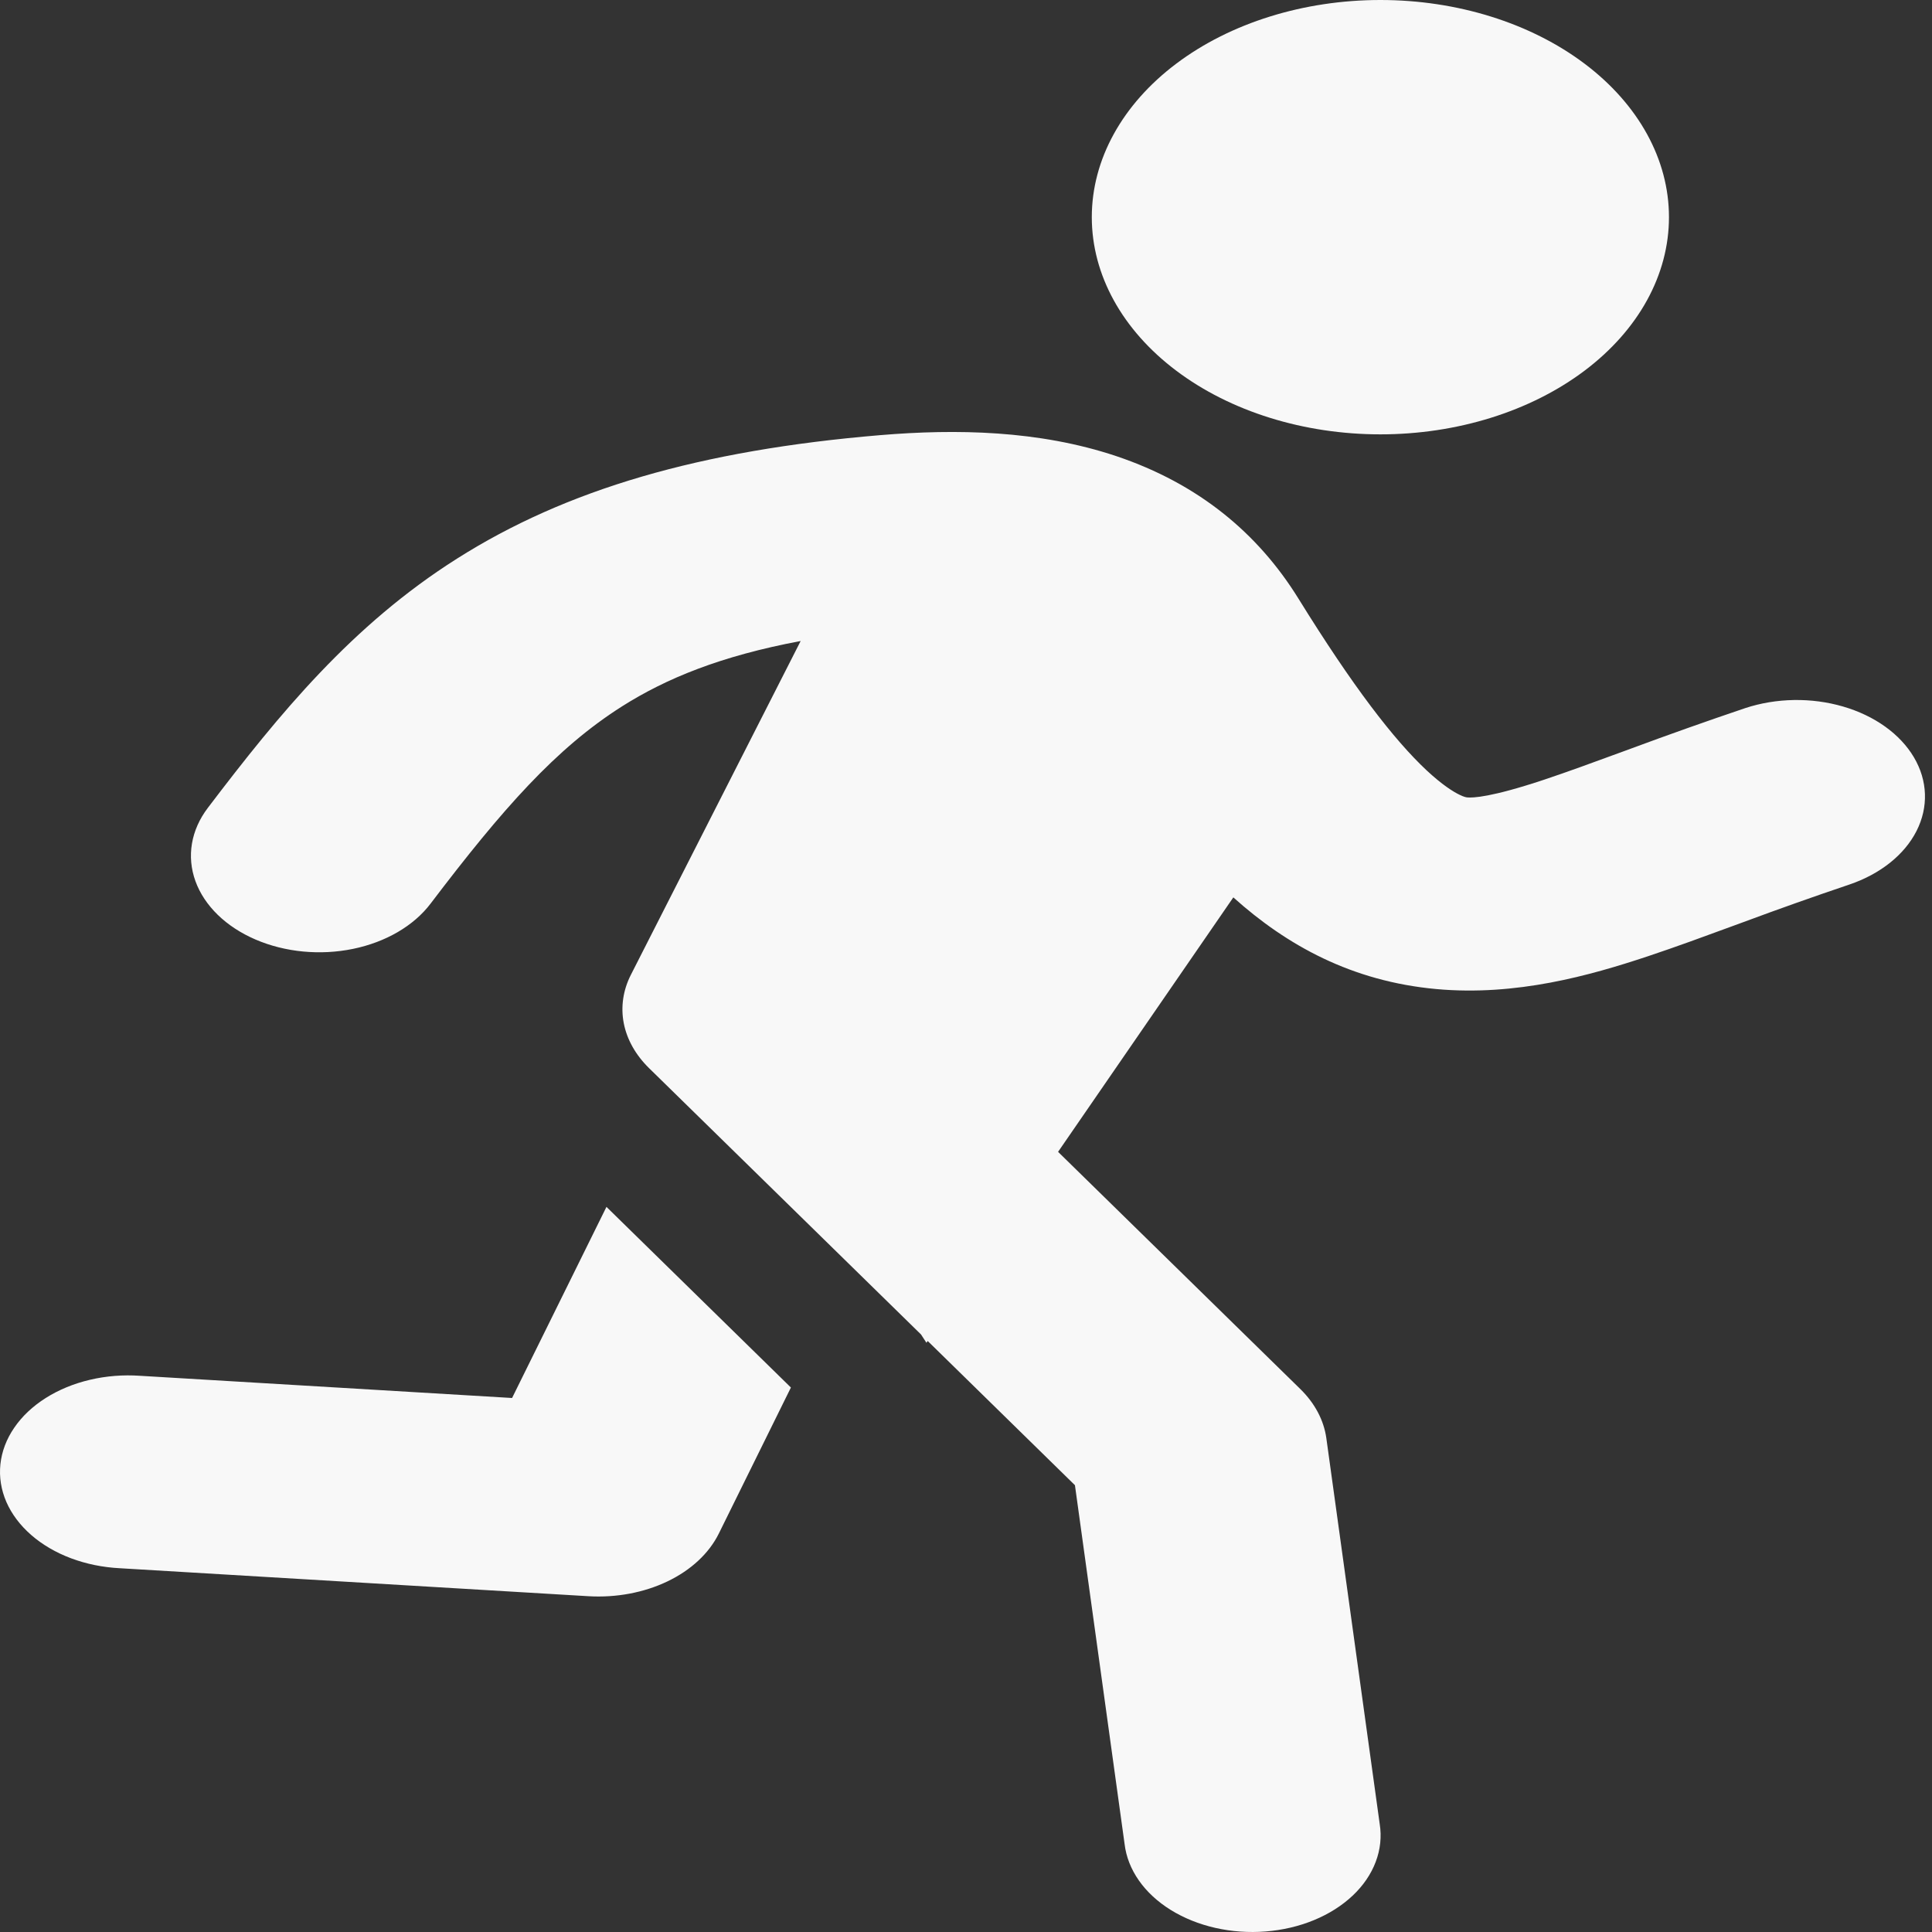 <svg width="62" height="62" viewBox="0 0 62 62" fill="none" xmlns="http://www.w3.org/2000/svg">
<rect x="0" y="0" width="62" height="62" fill="#333333" stroke="none"/>
<path d="M44.298 13.939C46.754 13.939 49.11 13.205 50.847 11.898C52.584 10.591 53.559 8.818 53.559 6.969C53.559 5.121 52.584 3.348 50.847 2.041C49.11 0.734 46.754 0 44.298 0C41.842 0 39.486 0.734 37.75 2.041C36.013 3.348 35.037 5.121 35.037 6.969C35.037 8.818 36.013 10.591 37.75 11.898C39.486 13.205 41.842 13.939 44.298 13.939ZM25.694 20.571C23.128 21.051 21.376 21.773 19.962 22.668C17.843 24.012 16.131 25.951 13.817 28.999C13.276 29.712 12.38 30.235 11.326 30.451C10.273 30.667 9.149 30.559 8.201 30.151C7.253 29.744 6.559 29.069 6.272 28.277C5.985 27.484 6.128 26.638 6.67 25.925C8.973 22.894 11.3 20.058 14.661 17.93C18.168 15.706 22.461 14.448 28.25 13.964C30.67 13.762 33.333 13.803 35.83 14.64C38.449 15.522 40.363 17.1 41.668 19.209C43.426 22.048 44.733 23.738 45.778 24.718C46.282 25.188 46.634 25.406 46.834 25.503C46.992 25.581 47.06 25.587 47.085 25.59C47.264 25.606 47.846 25.59 49.55 25.022C50.293 24.774 51.104 24.477 52.096 24.113L52.333 24.026C53.546 23.576 54.77 23.142 56.004 22.725C57.001 22.396 58.13 22.377 59.145 22.673C60.16 22.968 60.978 23.555 61.42 24.303C61.862 25.051 61.892 25.901 61.504 26.666C61.116 27.431 60.341 28.049 59.348 28.386C58.205 28.772 57.071 29.174 55.947 29.592L55.677 29.691C54.728 30.04 53.773 30.391 52.878 30.689C51.026 31.305 48.659 31.974 46.093 31.74C43.385 31.493 41.298 30.342 39.579 28.798L33.955 36.964L41.734 44.581C42.197 45.036 42.483 45.579 42.563 46.148L44.276 58.532C44.341 58.94 44.298 59.354 44.148 59.749C43.999 60.145 43.747 60.514 43.406 60.835C43.065 61.156 42.643 61.423 42.164 61.62C41.685 61.817 41.158 61.941 40.615 61.983C40.072 62.026 39.523 61.987 39 61.868C38.477 61.749 37.991 61.553 37.57 61.292C37.149 61.031 36.801 60.709 36.547 60.345C36.292 59.981 36.137 59.583 36.089 59.174L34.496 47.662L29.771 43.034L29.73 43.091L29.557 42.825L20.827 34.276C20.398 33.855 20.119 33.359 20.017 32.835C19.916 32.311 19.995 31.775 20.247 31.28L25.694 20.571Z" fill="#F8F8F8"/>
<path d="M19.462 38.73L16.433 44.863L4.497 44.151C3.954 44.113 3.407 44.156 2.886 44.279C2.366 44.401 1.884 44.6 1.467 44.864C1.049 45.128 0.706 45.452 0.457 45.817C0.207 46.181 0.056 46.58 0.013 46.989C-0.03 47.398 0.035 47.809 0.204 48.199C0.374 48.588 0.645 48.949 1.001 49.259C1.357 49.57 1.792 49.824 2.279 50.007C2.767 50.19 3.298 50.298 3.842 50.326L18.882 51.224C19.775 51.277 20.666 51.11 21.421 50.748C22.176 50.386 22.753 49.848 23.066 49.217L25.381 44.527L19.462 38.73Z" fill="#F8F8F8"/>
</svg>
